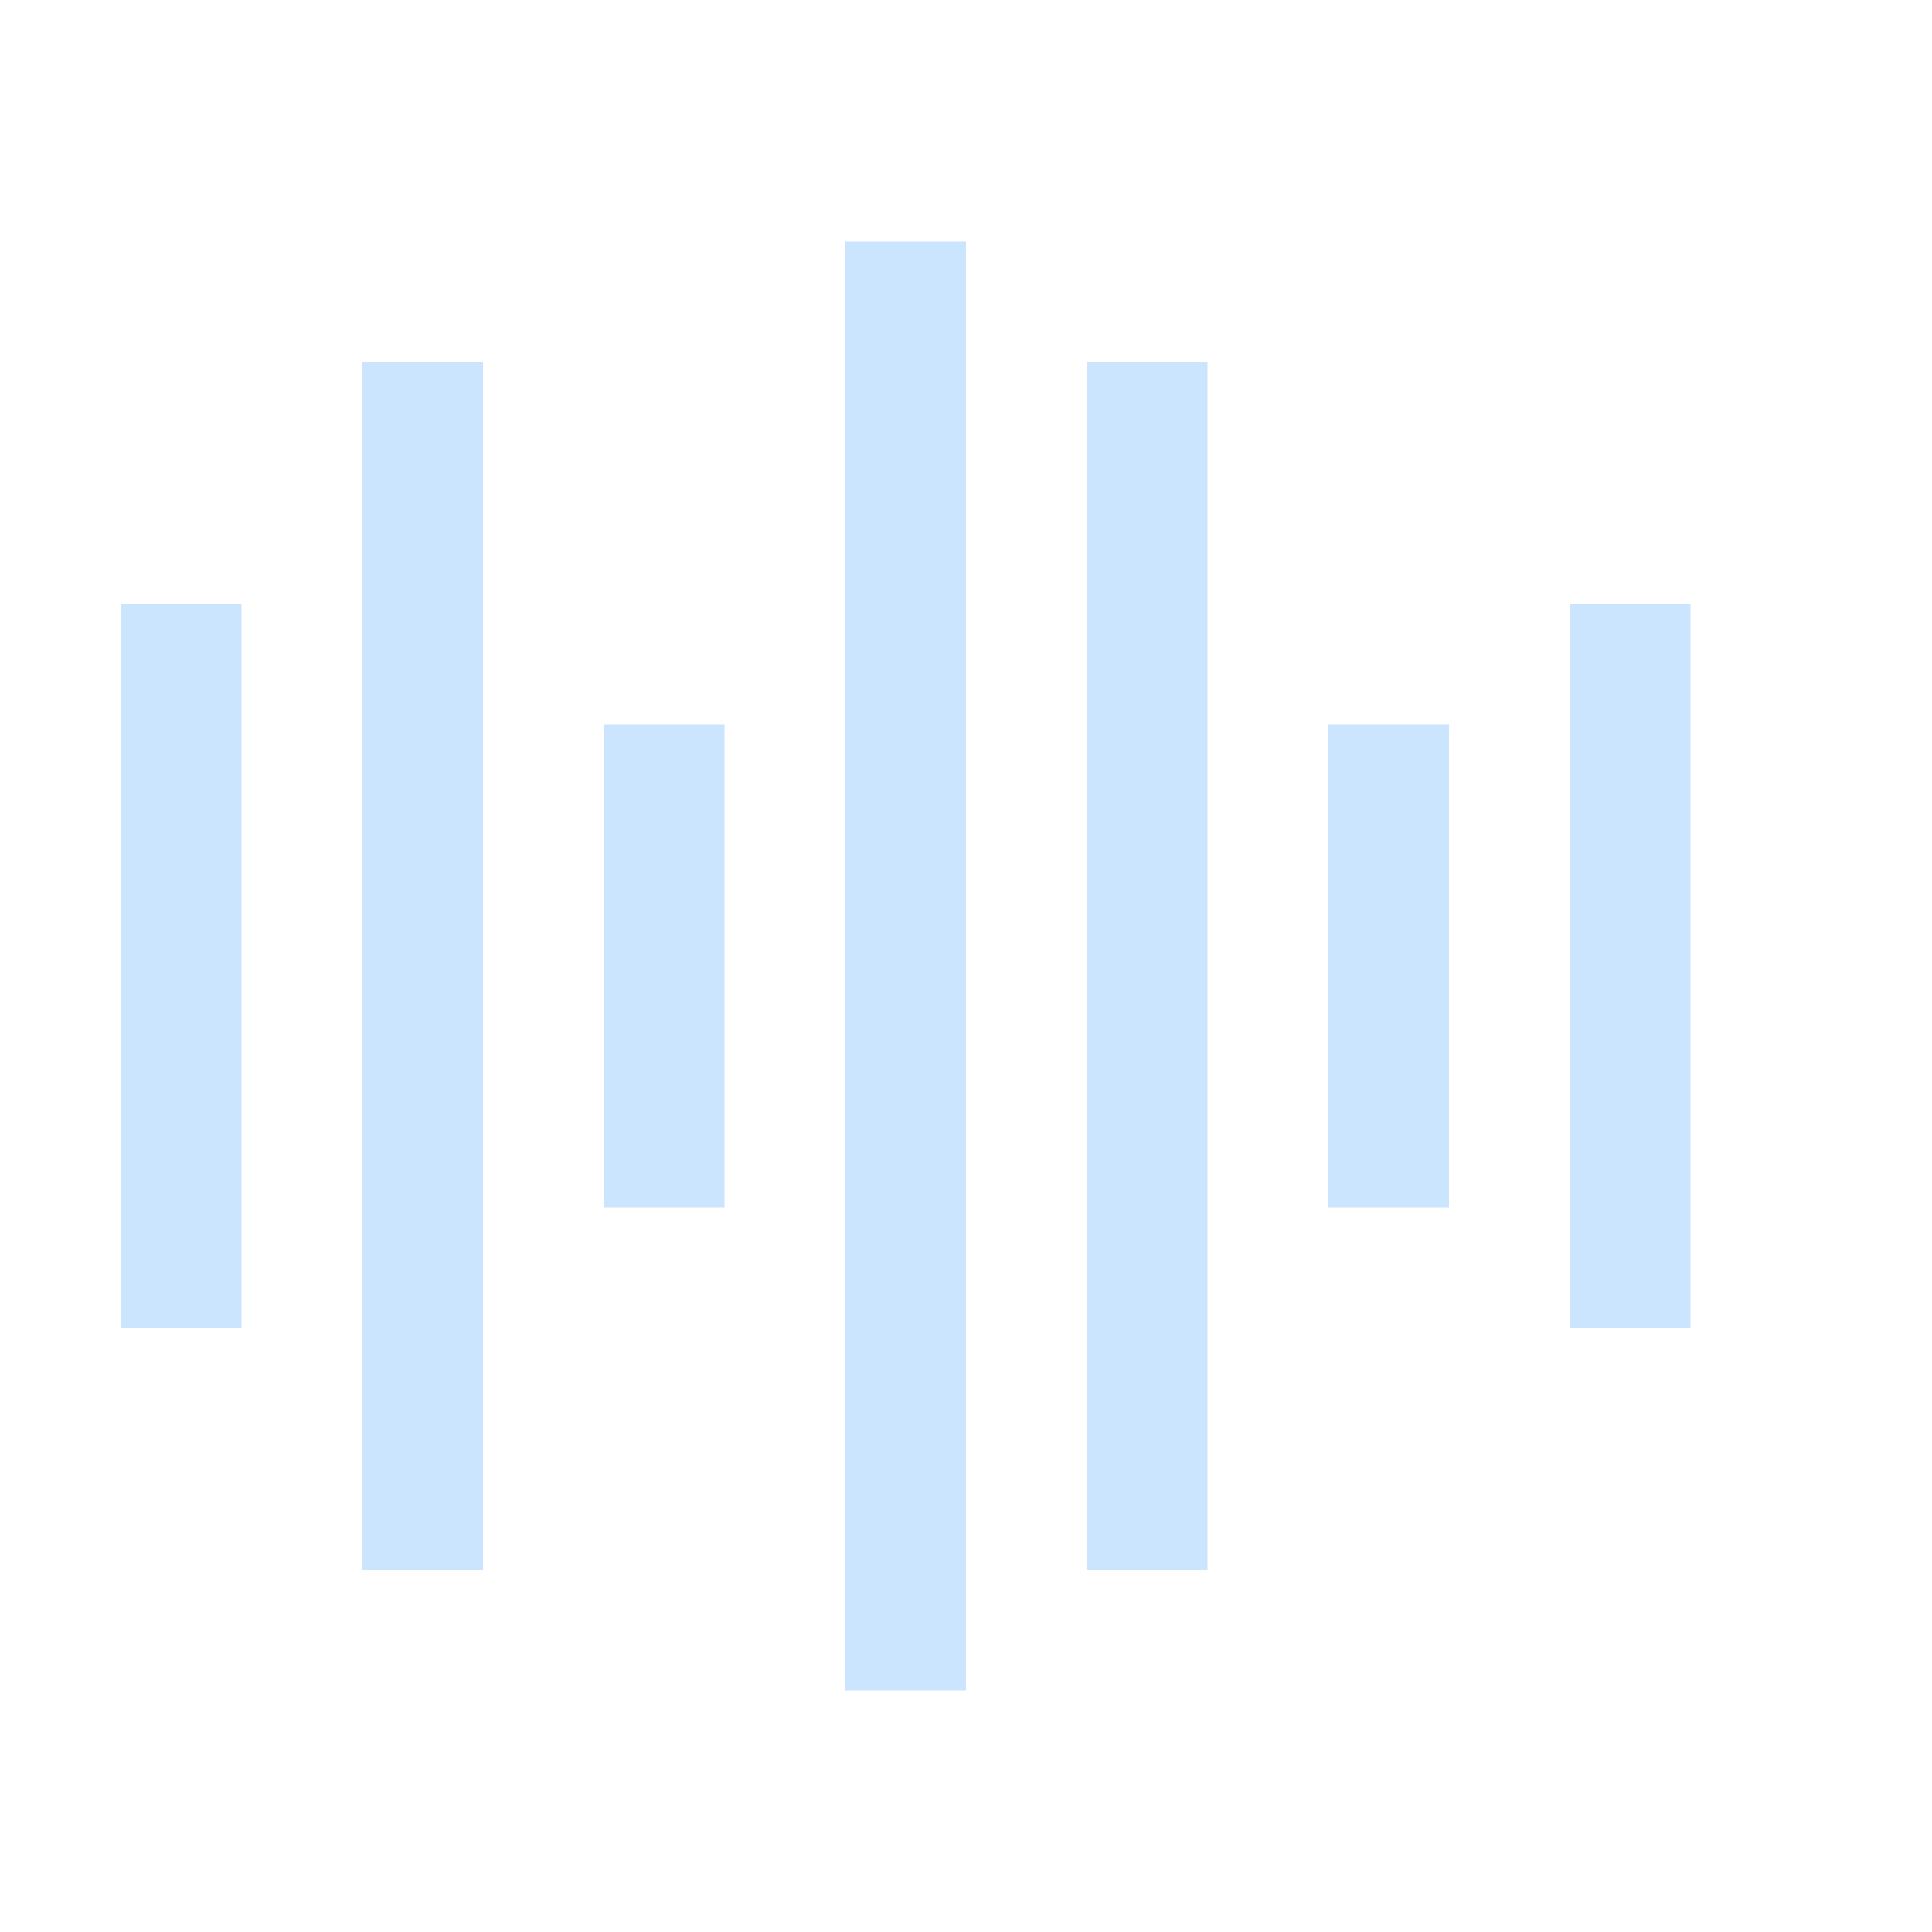 <?xml version="1.0" encoding="UTF-8" standalone="no"?>
<!-- Created with Inkscape (http://www.inkscape.org/) -->

<svg
   version="1.1"
   id="svg2"
   width="1600"
   height="1600"
   viewBox="0 0 1600 1600"
   sodipodi:docname="noise_modifier.svg"
   inkscape:version="1.2.2 (732a01da63, 2022-12-09)"
   xmlns:inkscape="http://www.inkscape.org/namespaces/inkscape"
   xmlns:sodipodi="http://sodipodi.sourceforge.net/DTD/sodipodi-0.dtd"
   xmlns="http://www.w3.org/2000/svg"
   xmlns:svg="http://www.w3.org/2000/svg"
   xmlns:rdf="http://www.w3.org/1999/02/22-rdf-syntax-ns#"
   xmlns:cc="http://creativecommons.org/ns#"
   xmlns:dc="http://purl.org/dc/elements/1.1/">
  <defs
     id="defs6" />
  <sodipodi:namedview
     pagecolor="#808080"
     bordercolor="#666666"
     borderopacity="1"
     objecttolerance="10"
     gridtolerance="10"
     guidetolerance="10"
     inkscape:pageopacity="0"
     inkscape:pageshadow="2"
     inkscape:window-width="1993"
     inkscape:window-height="1009"
     id="namedview4"
     showgrid="false"
     inkscape:zoom="0.5"
     inkscape:cx="9"
     inkscape:cy="8"
     inkscape:window-x="-8"
     inkscape:window-y="-8"
     inkscape:window-maximized="1"
     inkscape:current-layer="NOISE_MODIFIER"
     inkscape:showpageshadow="0"
     inkscape:pagecheckerboard="true"
     inkscape:deskcolor="#d1d1d1" />
  <g
     id="NOISE_MODIFIER"
     transform="matrix(100,0,0,100,0,4.9999997e-5)"
     style="stroke-width:0.011">
    <path
       style="fill:none;stroke-width:0"
       d="M 0,8 V 0 h 8 8 v 8 8 H 8 0 Z M 8,8 V 2 H 7.5 7 v 6 6 H 7.5 8 Z M 4,8 V 3 H 3.5 3 v 5 5 H 3.5 4 Z m 6,0 V 3 H 9.5 9 v 5 5 H 9.5 10 Z M 2,8 V 5 H 1.5 1 v 3 3 H 1.5 2 Z M 14,8 V 5 H 13.5 13 v 3 3 H 13.5 14 Z M 6,8 V 6 H 5.5 5 v 2 2 H 5.5 6 Z m 6,0 V 6 H 11.5 11 v 2 2 h 0.5 0.5 z"
       id="path821"
       inkscape:connector-curvature="0" />
    <path
       style="fill:#cbe5fe;stroke-width:0"
       d="M 7,8 V 2 H 7.5 8 v 6 6 H 7.5 7 Z M 3,8 V 3 H 3.5 4 v 5 5 H 3.5 3 Z M 9,8 V 3 H 9.5 10 v 5 5 H 9.5 9 Z M 1,8 V 5 H 1.5 2 v 3 3 H 1.5 1 Z M 13,8 V 5 h 0.5 0.5 v 3 3 H 13.5 13 Z M 5,8 V 6 H 5.5 6 v 2 2 H 5.5 5 Z m 6,0 V 6 h 0.5 0.5 v 2 2 H 11.5 11 Z"
       id="path819"
       inkscape:connector-curvature="0" />
  </g>
</svg>
